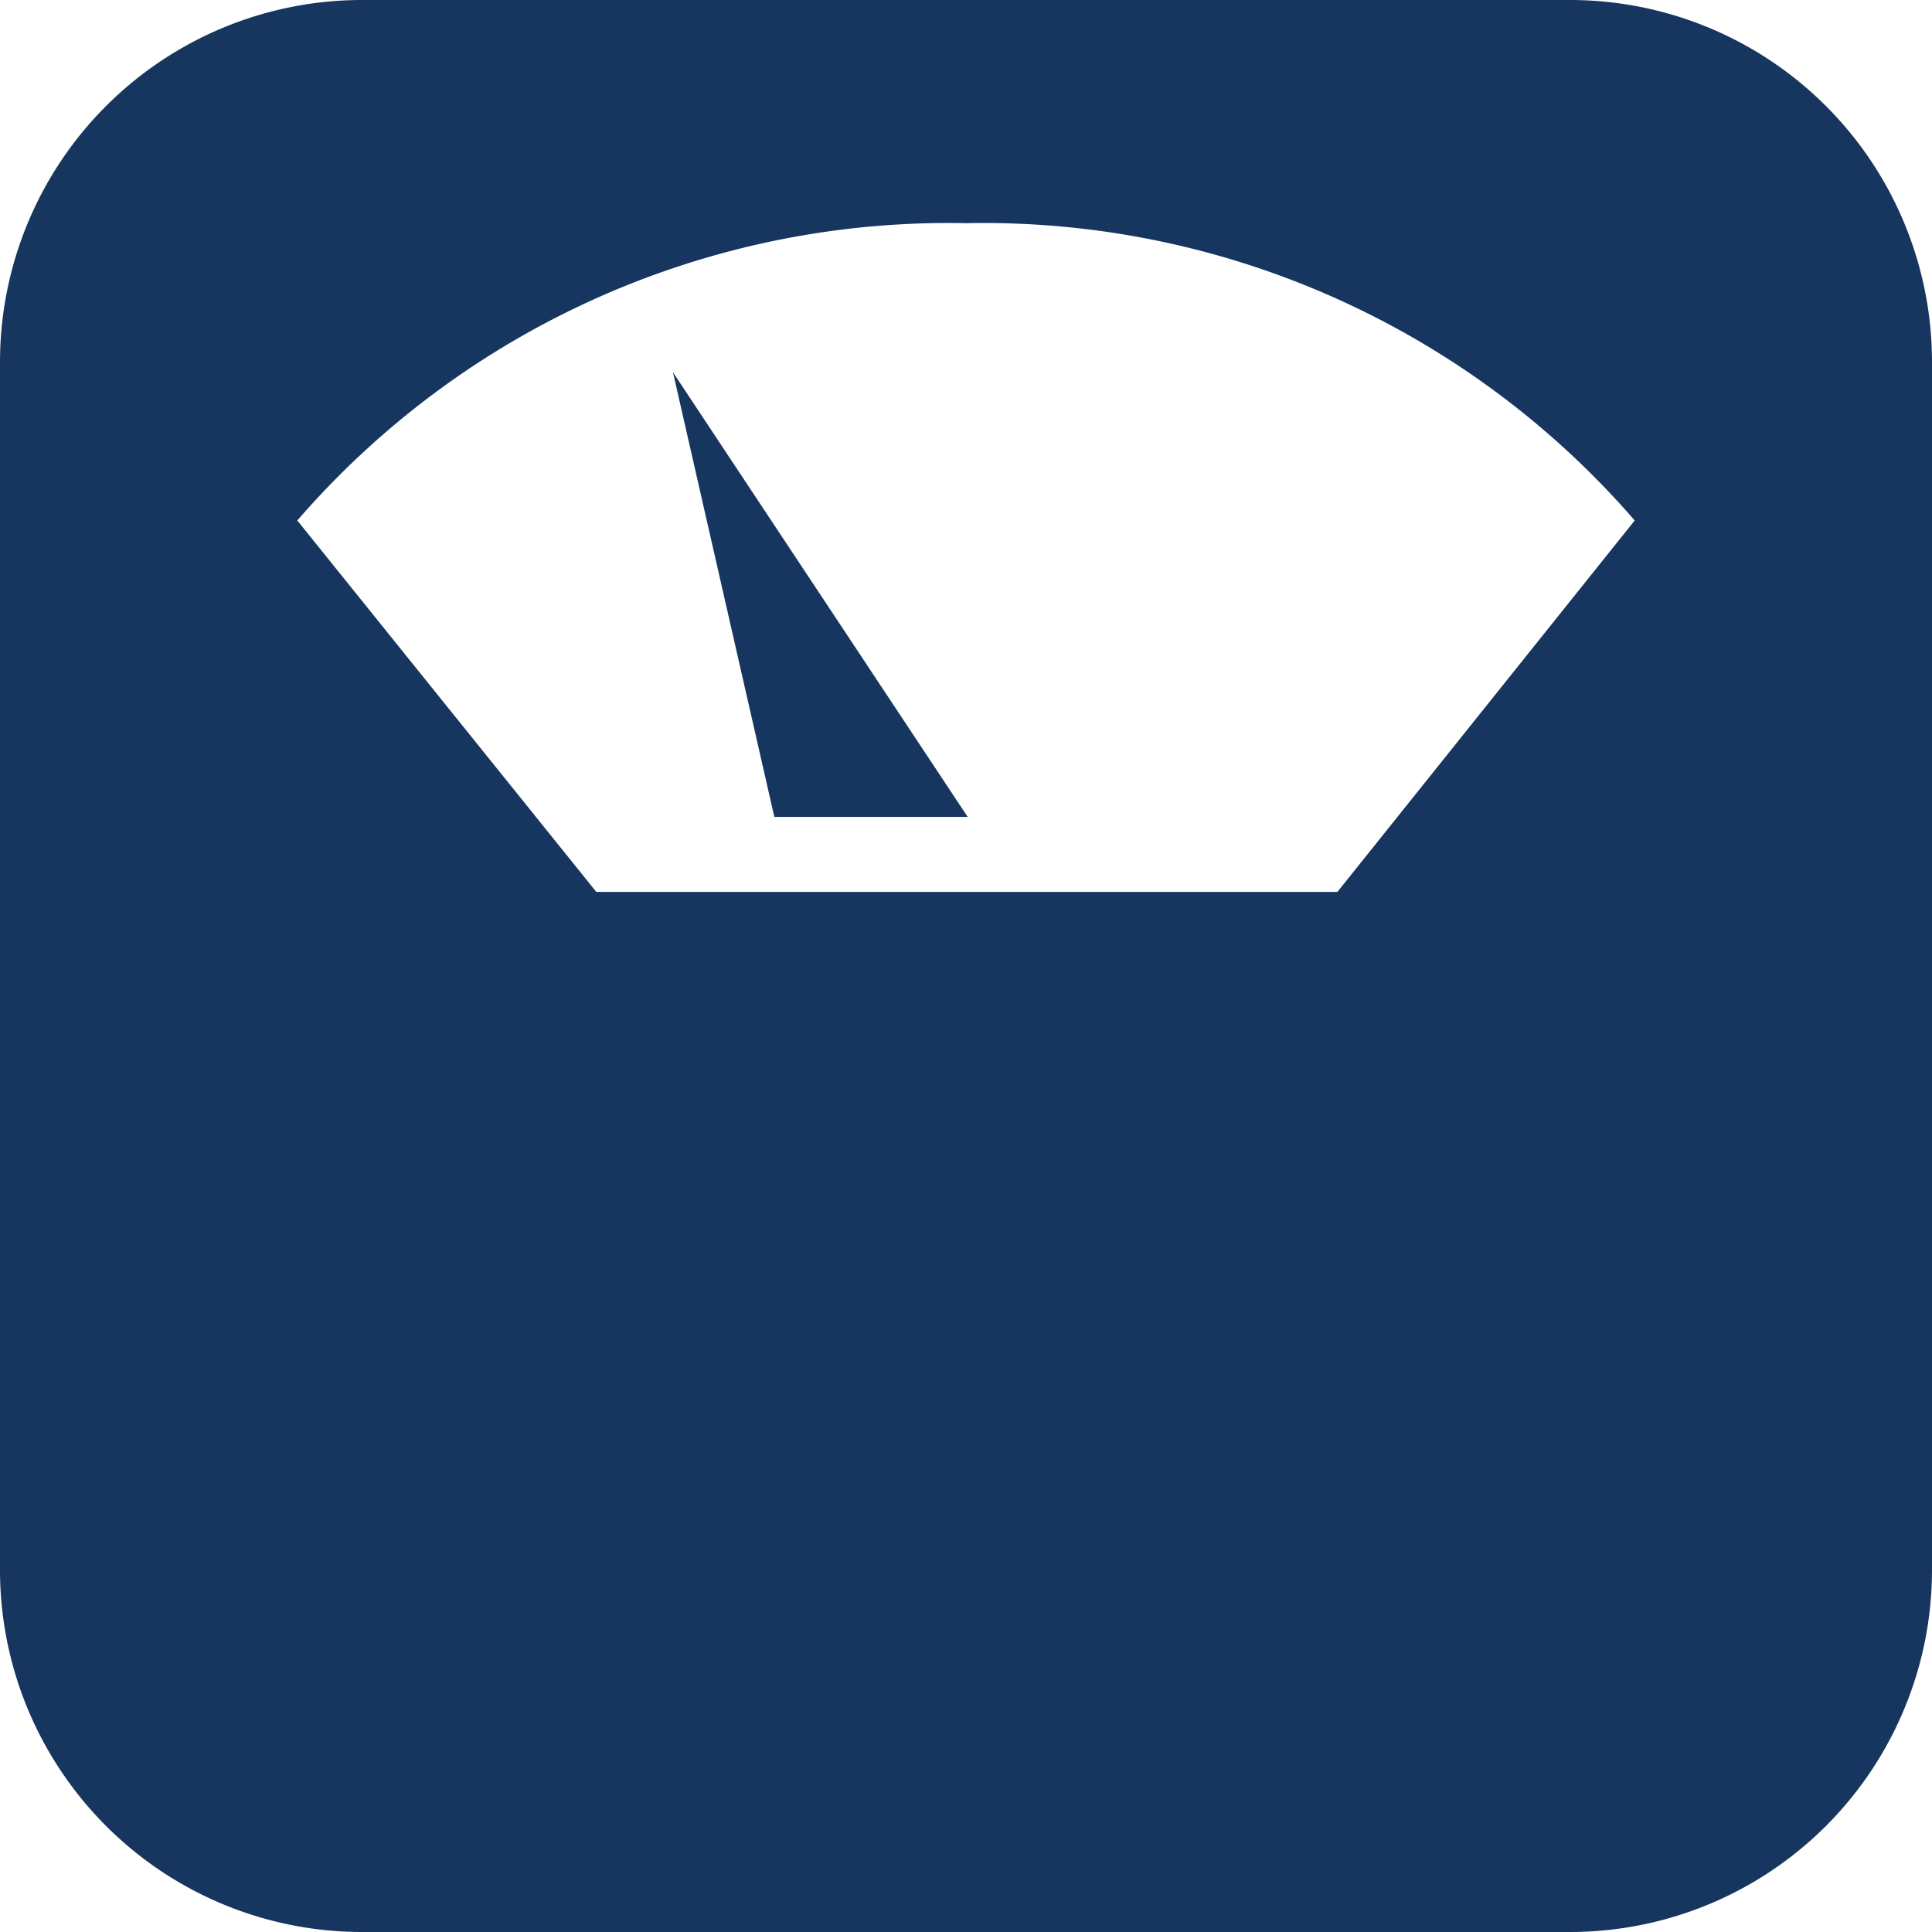 <svg xmlns="http://www.w3.org/2000/svg" viewBox="0 0 22.68 22.68"><defs><style>.cls-1{fill:#17365f;fill-rule:evenodd;}</style></defs><title>Asset 6</title><g id="Layer_2" data-name="Layer 2"><g id="Camada_1" data-name="Camada 1"><path class="cls-1" d="M18.43,0H4.25A4.25,4.25,0,0,0,0,4.25V18.43a4.25,4.25,0,0,0,4.25,4.25H18.43a4.25,4.25,0,0,0,4.25-4.25V4.25A4.25,4.25,0,0,0,18.43,0ZM15.7,10.47H7L3.49,6.11a10.11,10.11,0,0,1,7.85-3.49,10.11,10.11,0,0,1,7.85,3.49Z"/><polygon class="cls-1" points="9.09 9.59 7.9 4.37 11.36 9.59 9.09 9.59"/></g></g></svg>